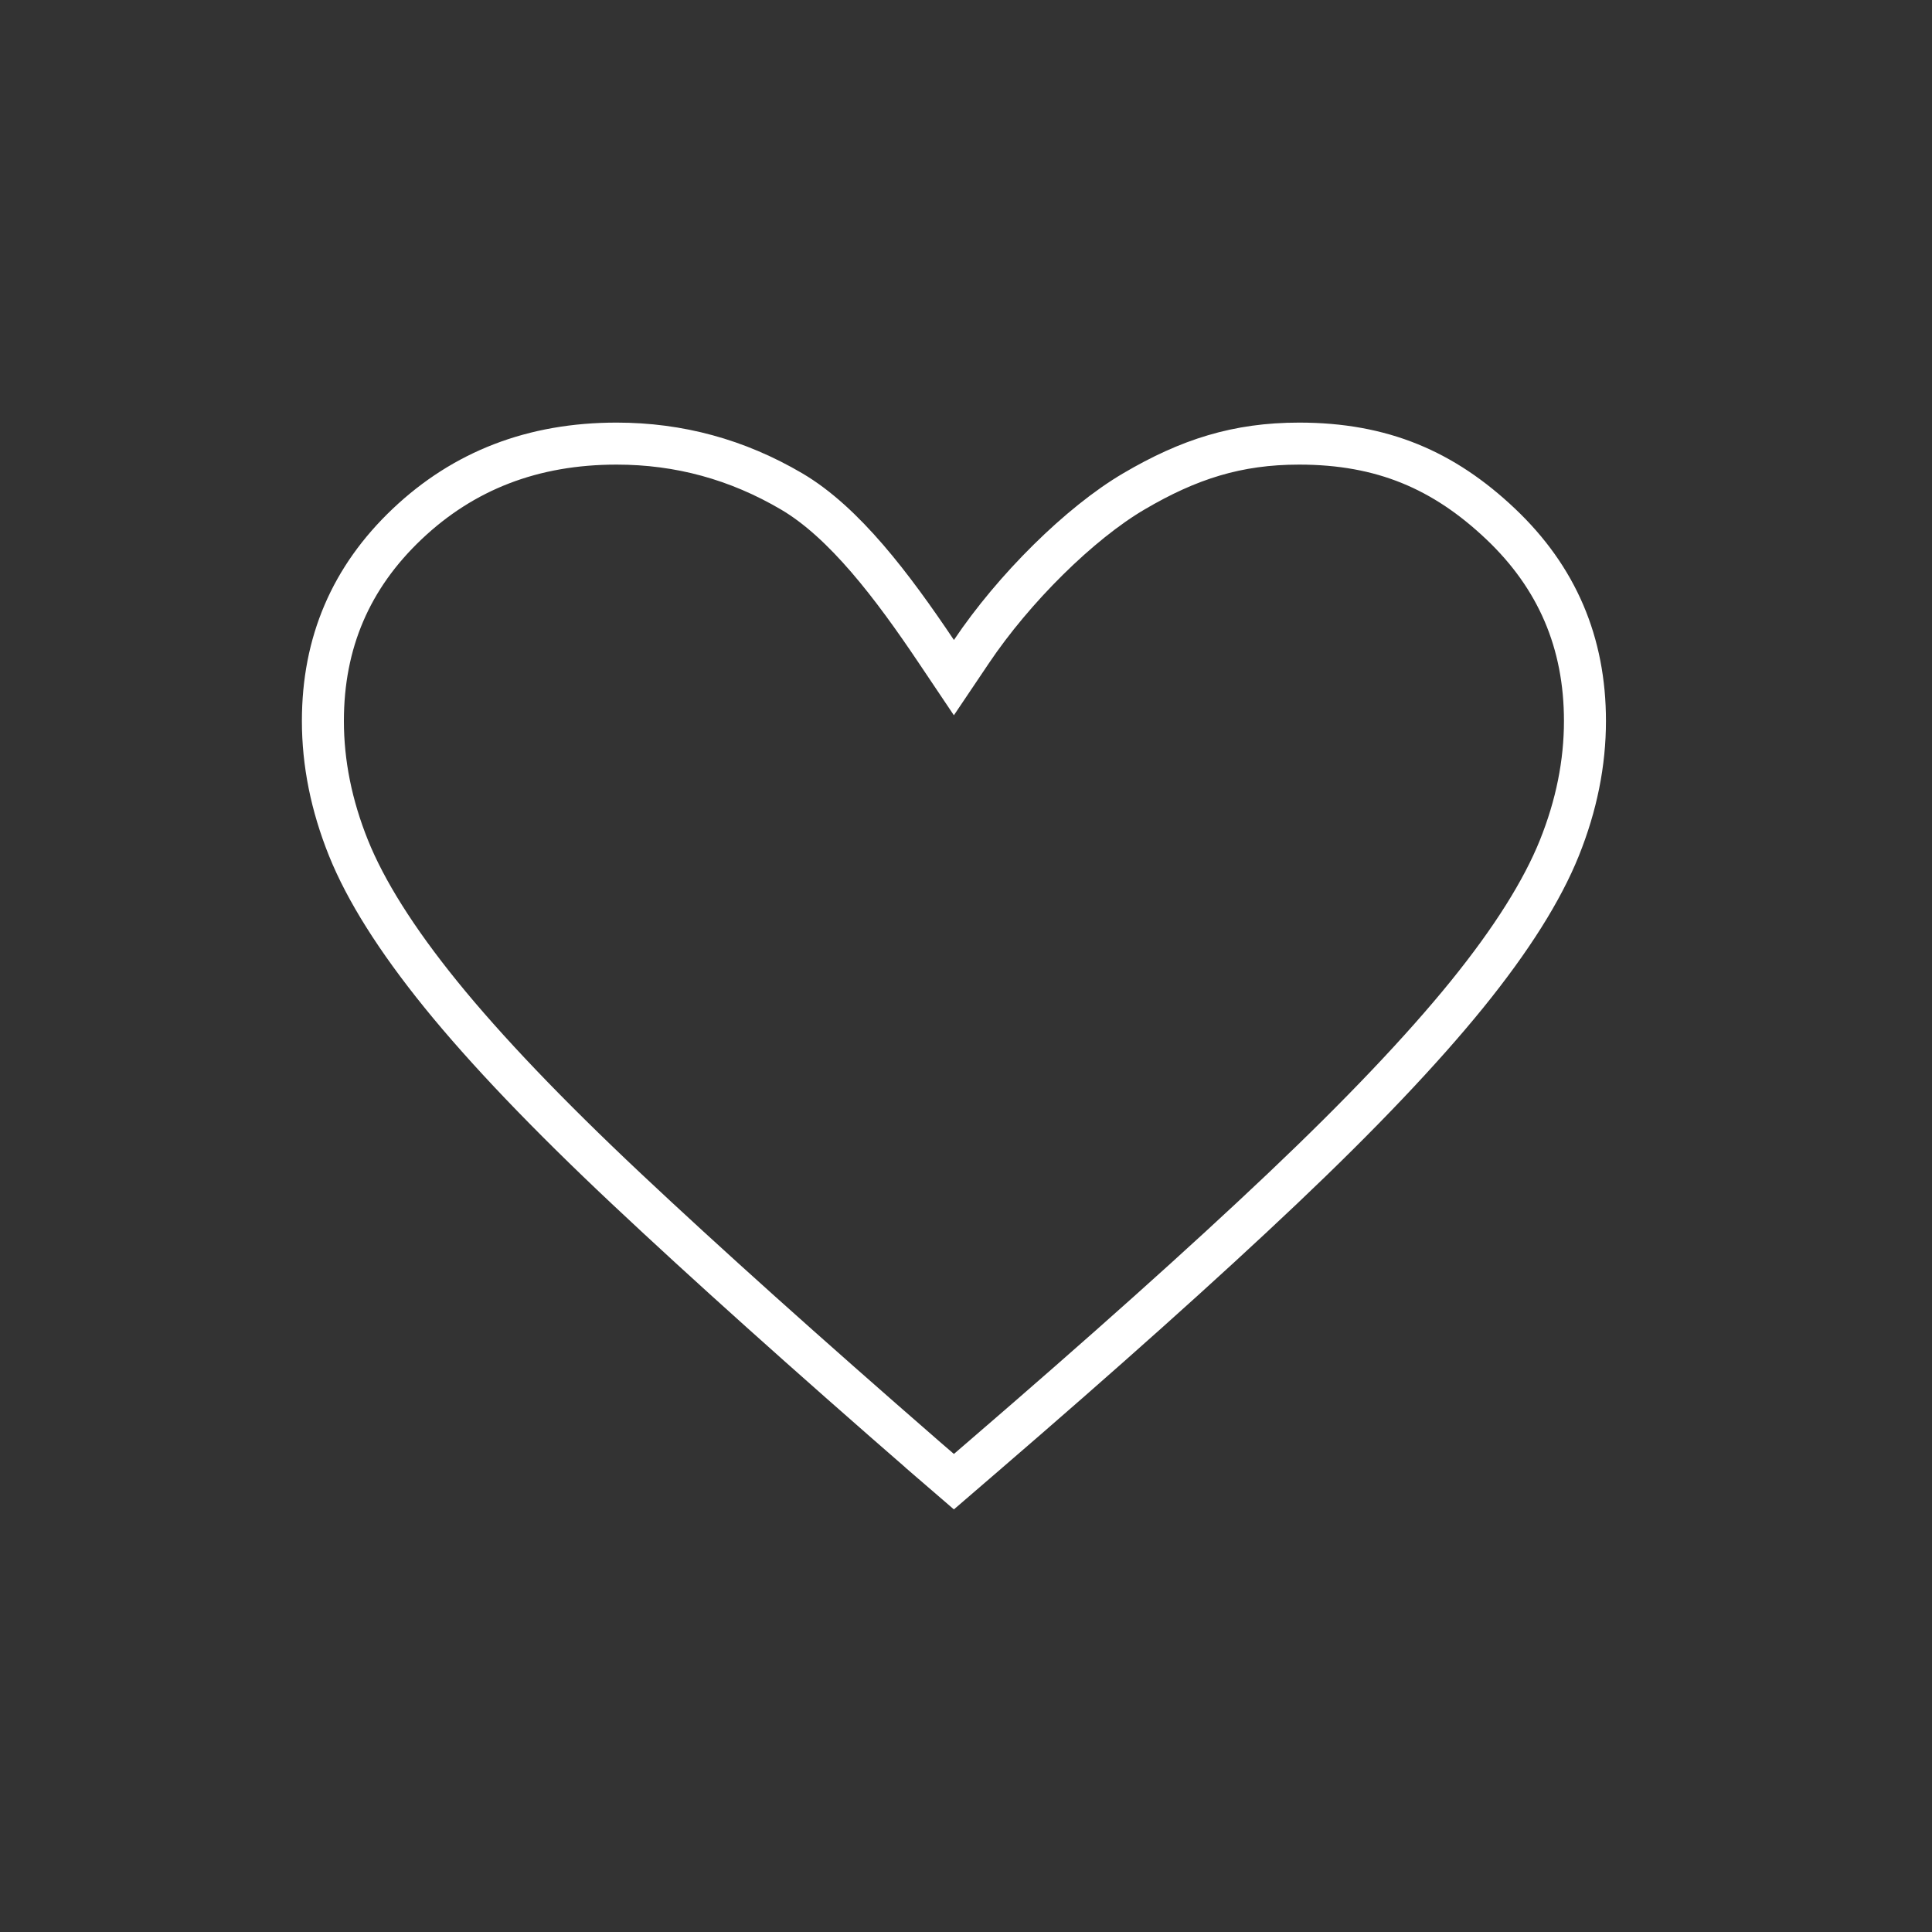 <svg width="46" height="46" viewBox="0 0 46 46" fill="none" xmlns="http://www.w3.org/2000/svg">
<rect x="0" y="0" width="46" height="46" fill="#333333" stroke="none"/>
<g id="edit">
<path id="Vector" d="M22.297 15.516L22.712 16.134L23.128 15.516C24.136 14.014 25.708 12.456 26.998 11.699C28.303 10.932 29.459 10.562 30.932 10.562C32.911 10.562 34.377 11.194 35.73 12.476C37.072 13.748 37.737 15.3 37.737 17.165C37.737 18.168 37.536 19.175 37.127 20.192C36.721 21.2 35.995 22.361 34.927 23.679C33.86 24.994 32.397 26.535 30.533 28.302C28.667 30.071 26.279 32.207 23.368 34.713L23.368 34.713L22.712 35.278L22.059 34.715C22.059 34.714 22.058 34.714 22.058 34.714C19.177 32.208 16.795 30.071 14.913 28.301C13.034 26.534 11.564 24.994 10.498 23.679C9.43 22.361 8.704 21.2 8.298 20.192C7.889 19.175 7.688 18.168 7.688 17.165C7.688 15.3 8.353 13.748 9.695 12.476C11.039 11.203 12.69 10.562 14.682 10.562C16.169 10.562 17.554 10.94 18.846 11.699C20.102 12.436 21.25 13.956 22.297 15.516Z" stroke="white"/>
</g>
</svg>
